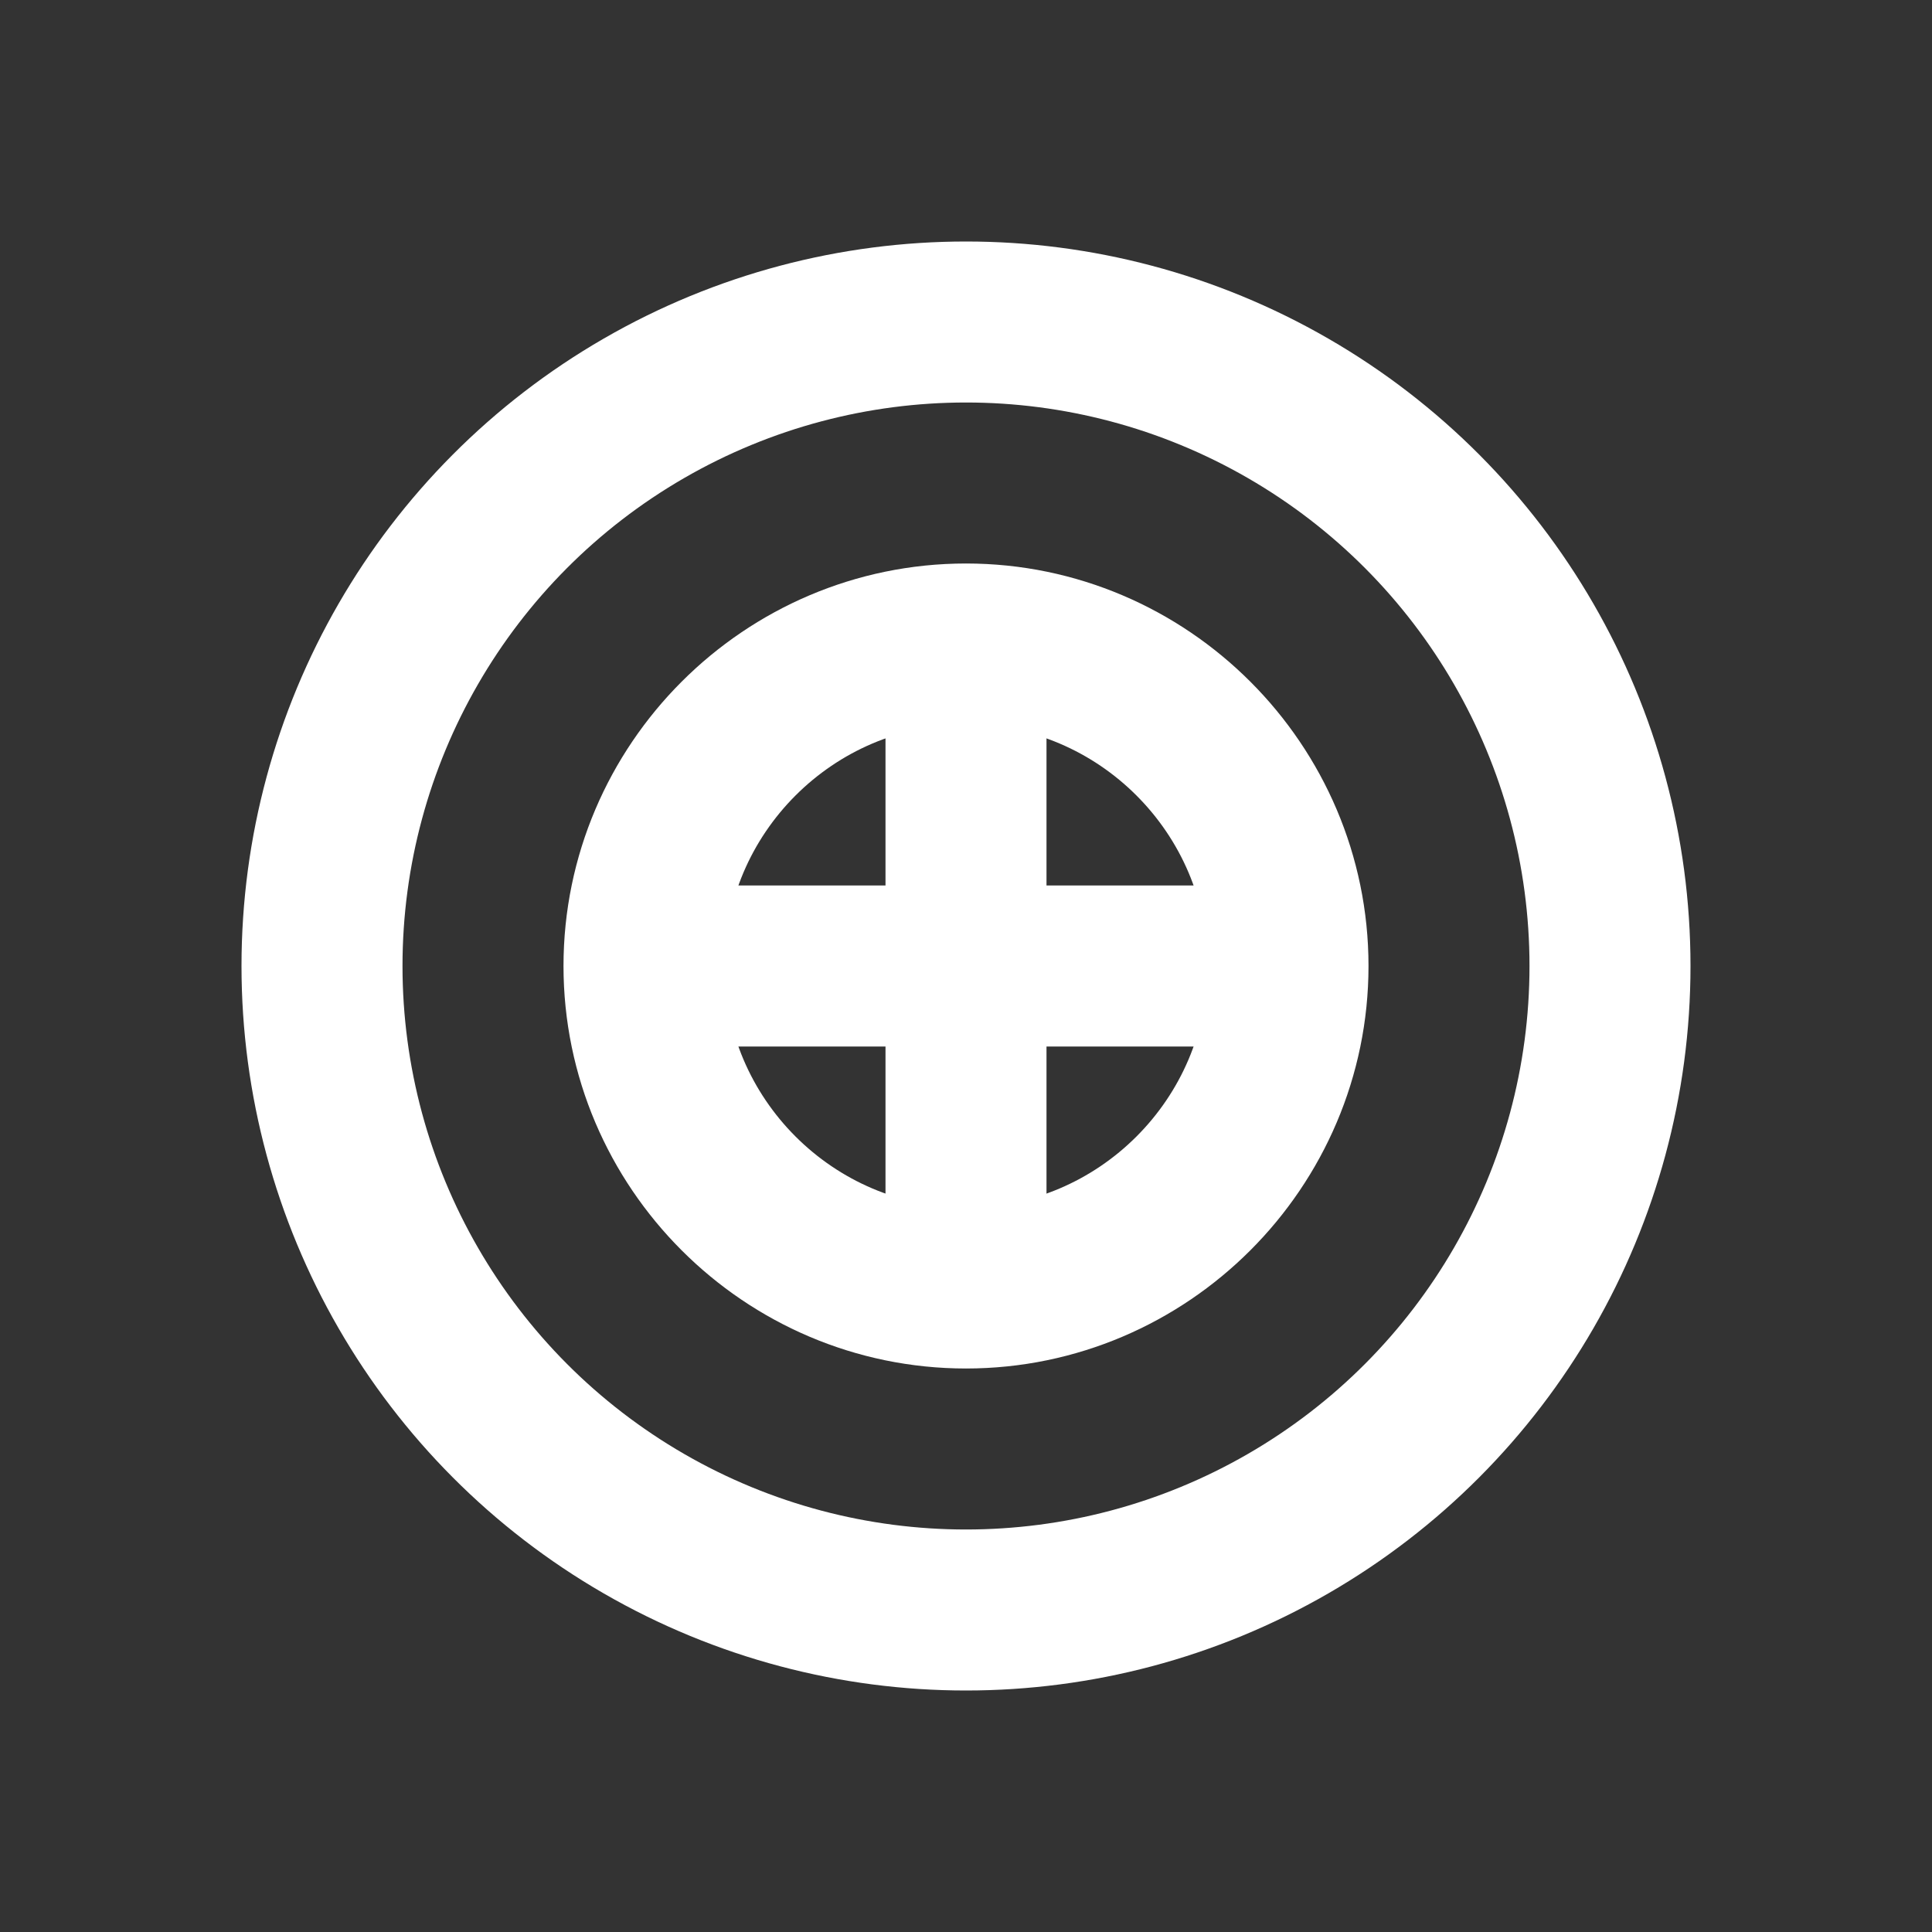 <svg xmlns="http://www.w3.org/2000/svg" width="24" height="24" viewBox="0 0 24 24" fill="none" stroke="white" stroke-width="2" stroke-linecap="round" stroke-linejoin="round" class="feather feather-layers">
    <rect x="0" y="0" width="24" height="24" fill="#333333" stroke="none"/>
    <circle cx="12" cy="12" r="8"></circle>
    <path d="M12 8c-2.2 0-4 1.8-4 4s1.8 4 4 4 4-1.8 4-4-1.8-4-4-4z"></path>
    <path d="M15 12h-6"></path>
    <path d="M12 9v6"></path>
</svg>
